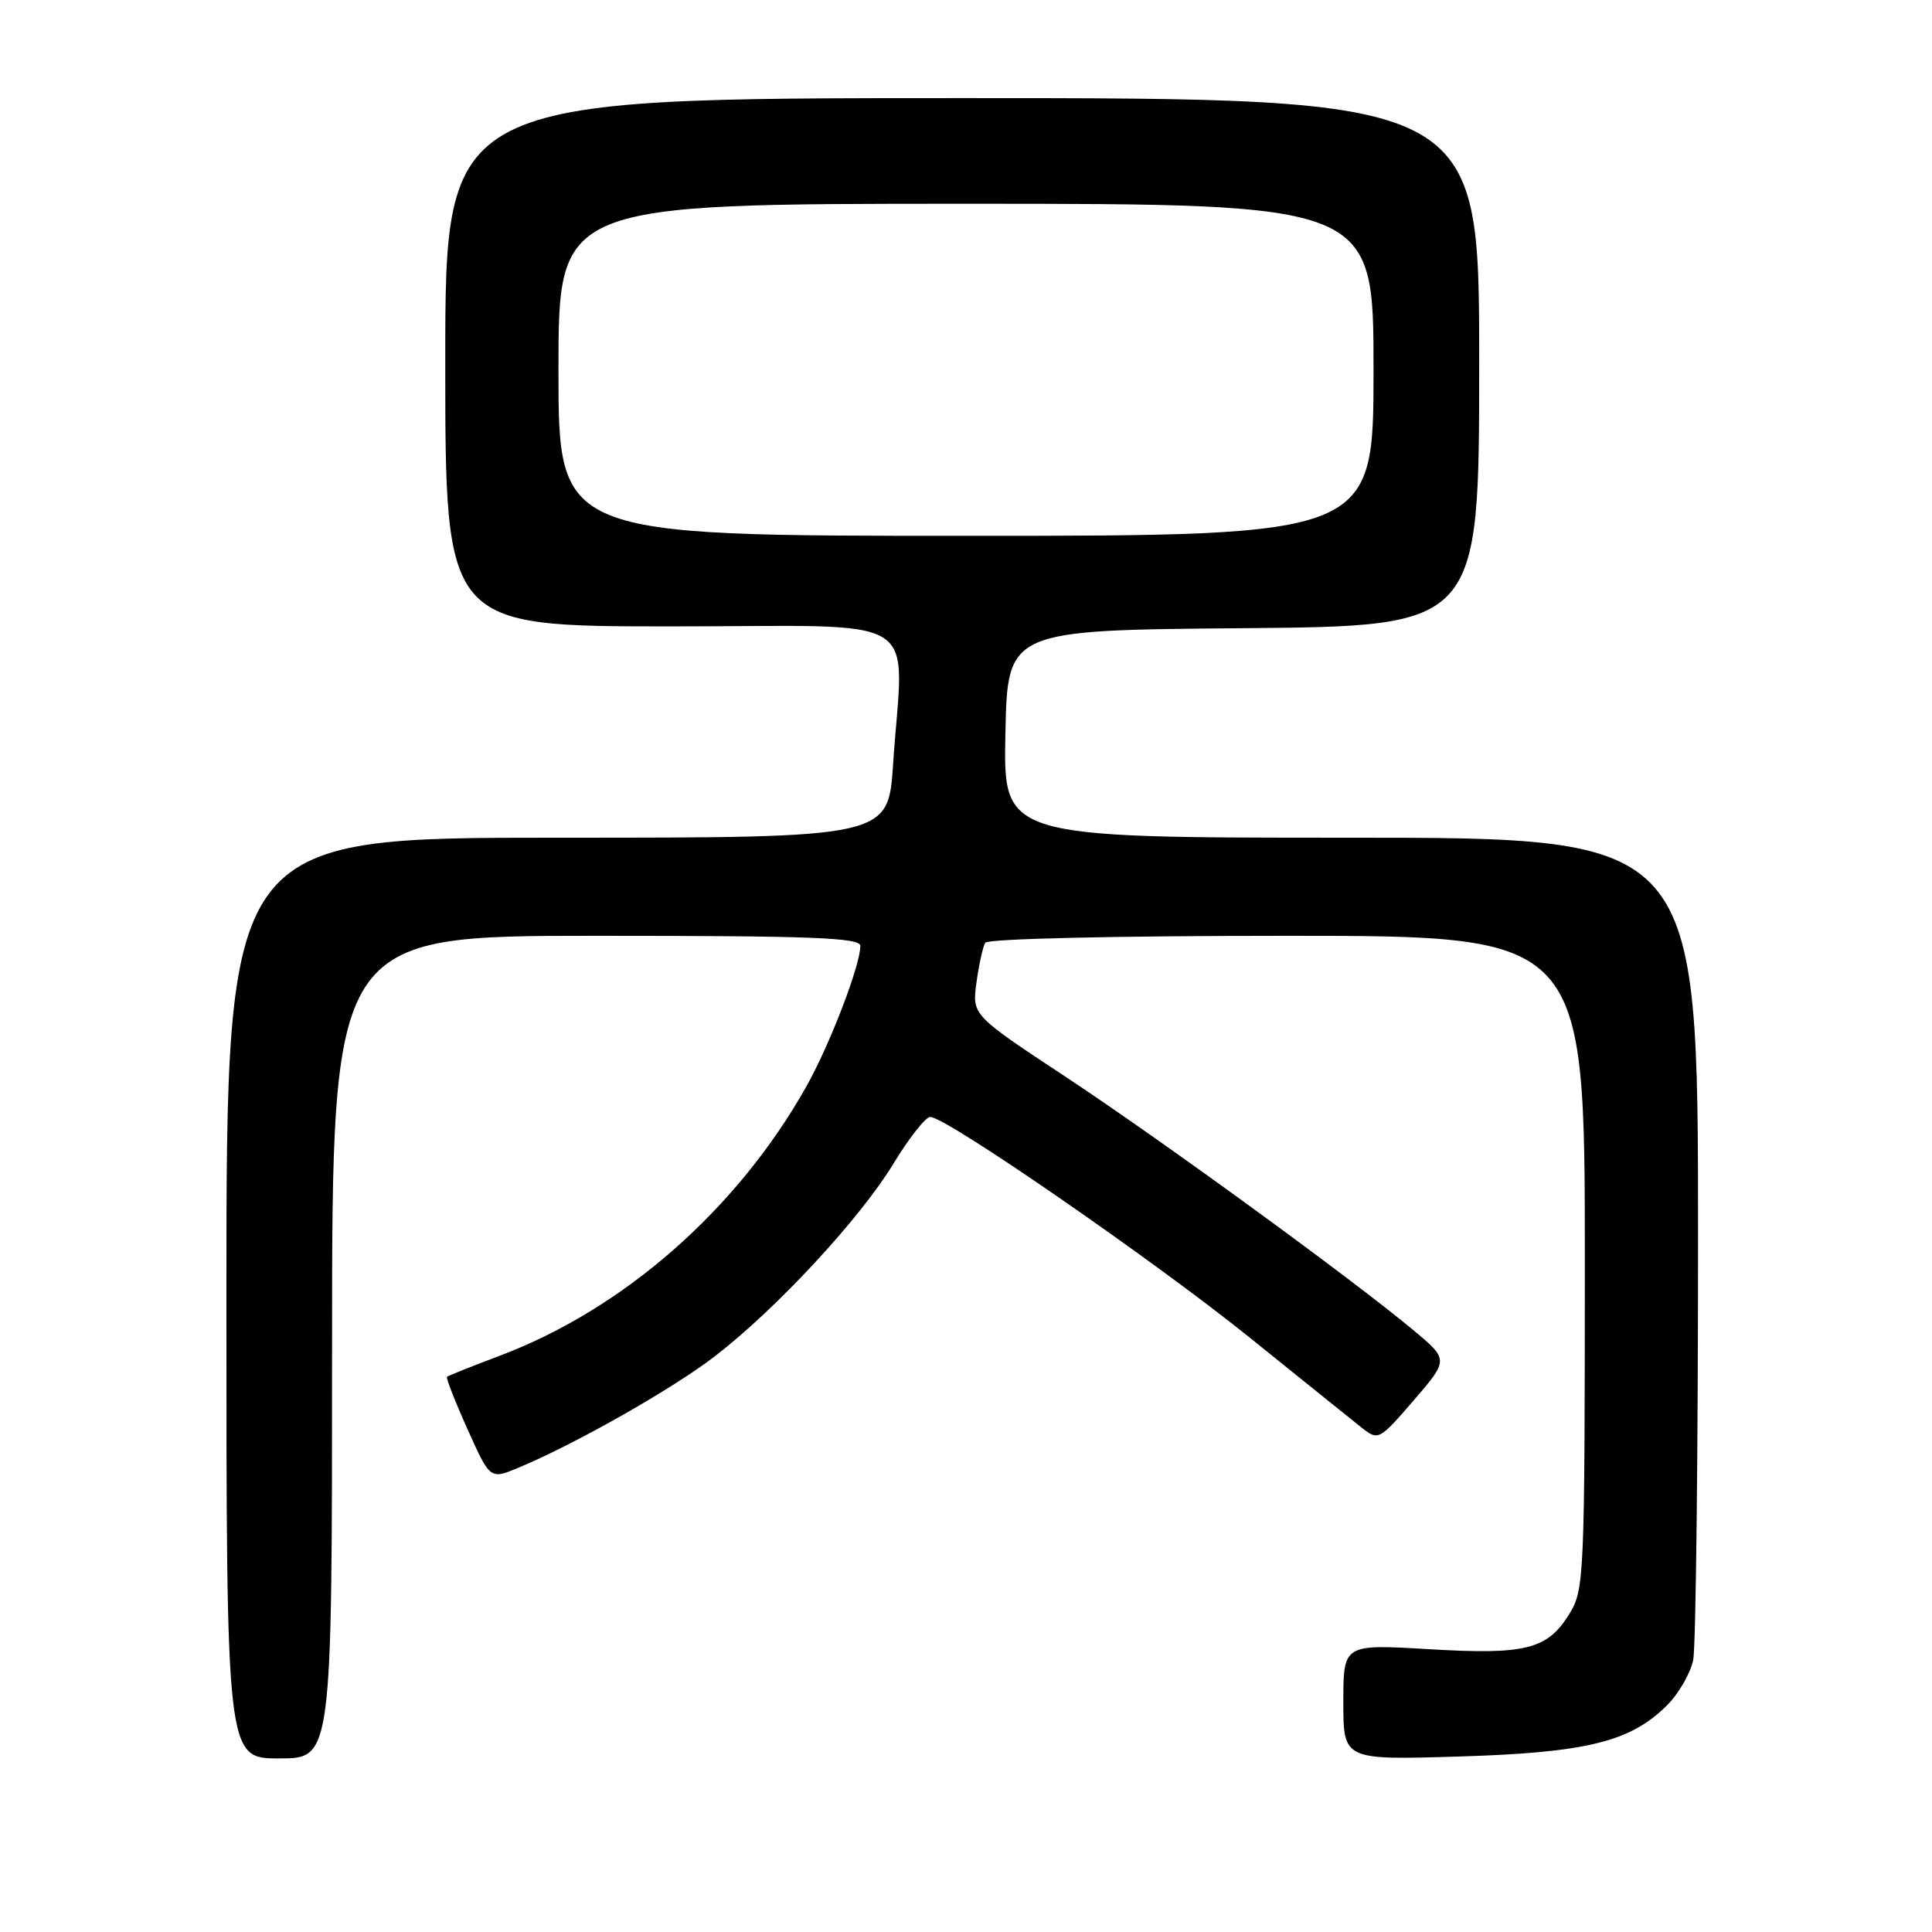 <?xml version="1.0" encoding="UTF-8" standalone="no"?>
<!DOCTYPE svg PUBLIC "-//W3C//DTD SVG 1.1//EN" "http://www.w3.org/Graphics/SVG/1.1/DTD/svg11.dtd" >
<svg xmlns="http://www.w3.org/2000/svg" xmlns:xlink="http://www.w3.org/1999/xlink" version="1.1" viewBox="0 0 256 256">
 <g >
 <path fill="currentColor"
d=" M 44.00 178.50 C 44.00 124.00 44.00 124.00 79.00 124.00 C 107.63 124.00 114.00 124.24 114.00 125.34 C 114.00 127.90 109.97 138.40 106.86 143.94 C 97.70 160.24 82.66 173.45 66.20 179.65 C 62.51 181.04 59.38 182.29 59.23 182.44 C 59.08 182.59 60.30 185.71 61.95 189.38 C 64.94 196.05 64.94 196.05 68.72 194.47 C 76.27 191.32 89.12 184.03 94.74 179.70 C 102.88 173.43 113.95 161.49 118.38 154.20 C 120.45 150.79 122.65 148.00 123.26 148.00 C 125.38 148.00 153.12 167.17 165.68 177.31 C 172.63 182.91 179.29 188.27 180.49 189.22 C 182.63 190.90 182.78 190.82 187.33 185.55 C 191.97 180.16 191.97 180.16 187.24 176.22 C 178.86 169.25 153.86 151.05 141.15 142.65 C 128.80 134.50 128.80 134.50 129.39 130.17 C 129.72 127.78 130.24 125.42 130.55 124.92 C 130.88 124.39 147.72 124.00 170.56 124.00 C 210.00 124.00 210.00 124.00 210.00 167.25 C 209.99 208.71 209.91 210.64 208.00 213.77 C 205.07 218.57 202.20 219.30 189.25 218.52 C 178.00 217.86 178.00 217.86 178.00 225.53 C 178.00 233.21 178.00 233.21 193.25 232.75 C 210.21 232.24 216.04 230.81 220.89 225.96 C 222.45 224.40 224.01 221.69 224.36 219.94 C 224.71 218.18 225.00 192.96 225.00 163.87 C 225.00 111.00 225.00 111.00 178.97 111.00 C 132.94 111.00 132.94 111.00 133.22 97.25 C 133.50 83.50 133.50 83.50 164.75 83.24 C 196.00 82.97 196.00 82.97 196.00 47.99 C 196.00 13.00 196.00 13.00 127.50 13.00 C 59.00 13.00 59.00 13.00 59.00 48.00 C 59.00 83.00 59.00 83.00 89.00 83.00 C 123.16 83.00 119.70 80.85 118.34 101.25 C 117.70 111.00 117.70 111.00 73.85 111.00 C 30.00 111.00 30.00 111.00 30.00 172.00 C 30.00 233.00 30.00 233.00 37.00 233.00 C 44.00 233.00 44.00 233.00 44.00 178.50 Z  M 74.00 49.00 C 74.00 27.00 74.00 27.00 128.00 27.00 C 182.00 27.00 182.00 27.00 182.00 49.00 C 182.00 71.00 182.00 71.00 128.00 71.00 C 74.00 71.00 74.00 71.00 74.00 49.00 Z "/>
</g>
</svg>